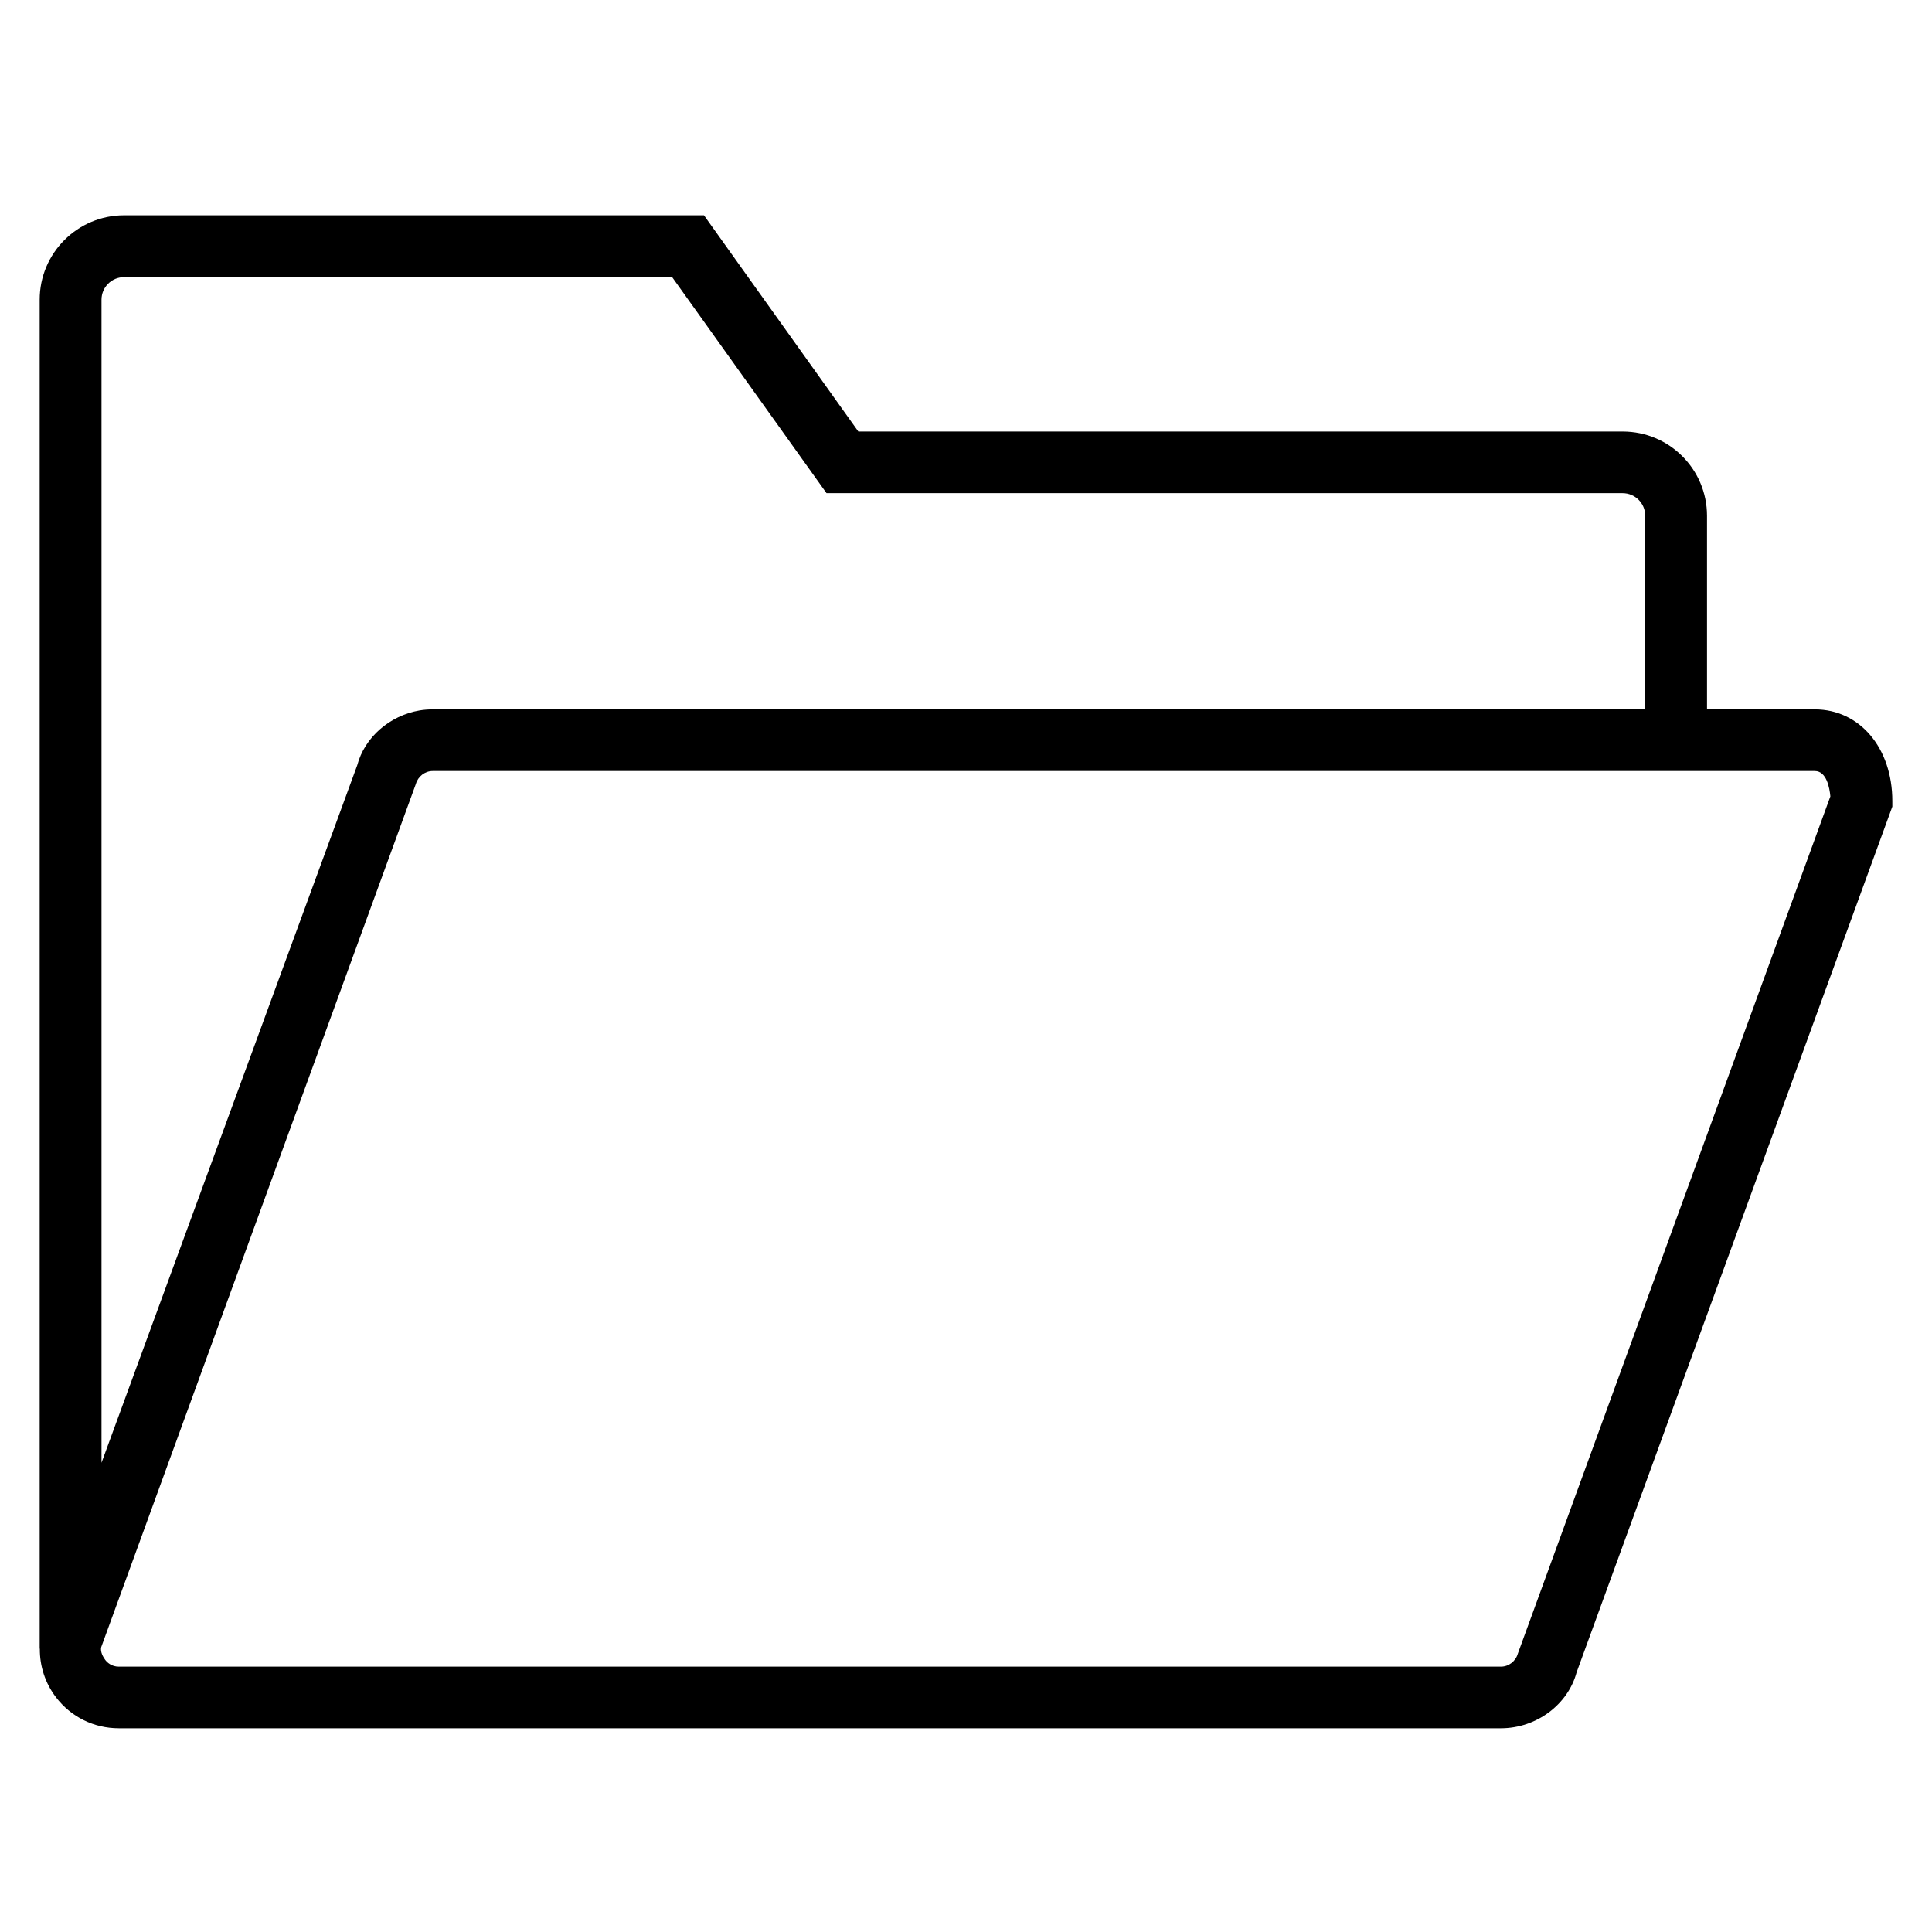 <?xml version="1.0" encoding="iso-8859-1"?>
<!-- Generator: Adobe Illustrator 24.1.2, SVG Export Plug-In . SVG Version: 6.00 Build 0)  -->
<svg version="1.1" id="Layer_1" xmlns="http://www.w3.org/2000/svg" xmlns:xlink="http://www.w3.org/1999/xlink" x="0px" y="0px"
	 viewBox="0 0 200 200" style="enable-background:new 0 0 200 200;" xml:space="preserve">
<g>
	<path d="M187.87,73.436h-11.16V53.394c0-4.823-3.916-8.722-8.722-8.722H88.856L72.874,22.288H12.849
		c-4.827,0-8.742,3.916-8.742,8.738v139.645h0.016c-0.016,1.794,0.547,3.556,1.67,5.027c1.558,2.042,3.932,3.212,6.509,3.212
		h143.073c3.7,0,6.948-2.481,7.835-5.79L195.894,83.5v-0.575C195.894,77.431,192.521,73.436,187.87,73.436L187.87,73.436z
		 M10.507,31.027c0-1.295,1.043-2.337,2.341-2.337h56.733l15.982,22.363h82.409c1.294,0,2.341,1.047,2.341,2.341v20.042H44.797
		c-0.455,0-0.907,0.032-1.358,0.108c-3.109,0.531-5.698,2.793-6.461,5.682l-26.471,72.2V31.027z M157.125,171.187
		c-0.22,0.779-0.939,1.343-1.75,1.343H12.301c-0.767,0-1.235-0.455-1.422-0.719c-0.2-0.268-0.515-0.811-0.403-1.295l32.572-89.357
		c0.22-0.779,0.935-1.343,1.75-1.343H187.87c1.219,0,1.53,1.75,1.61,2.625L157.125,171.187z M157.125,171.187"/>
</g>
</svg>
